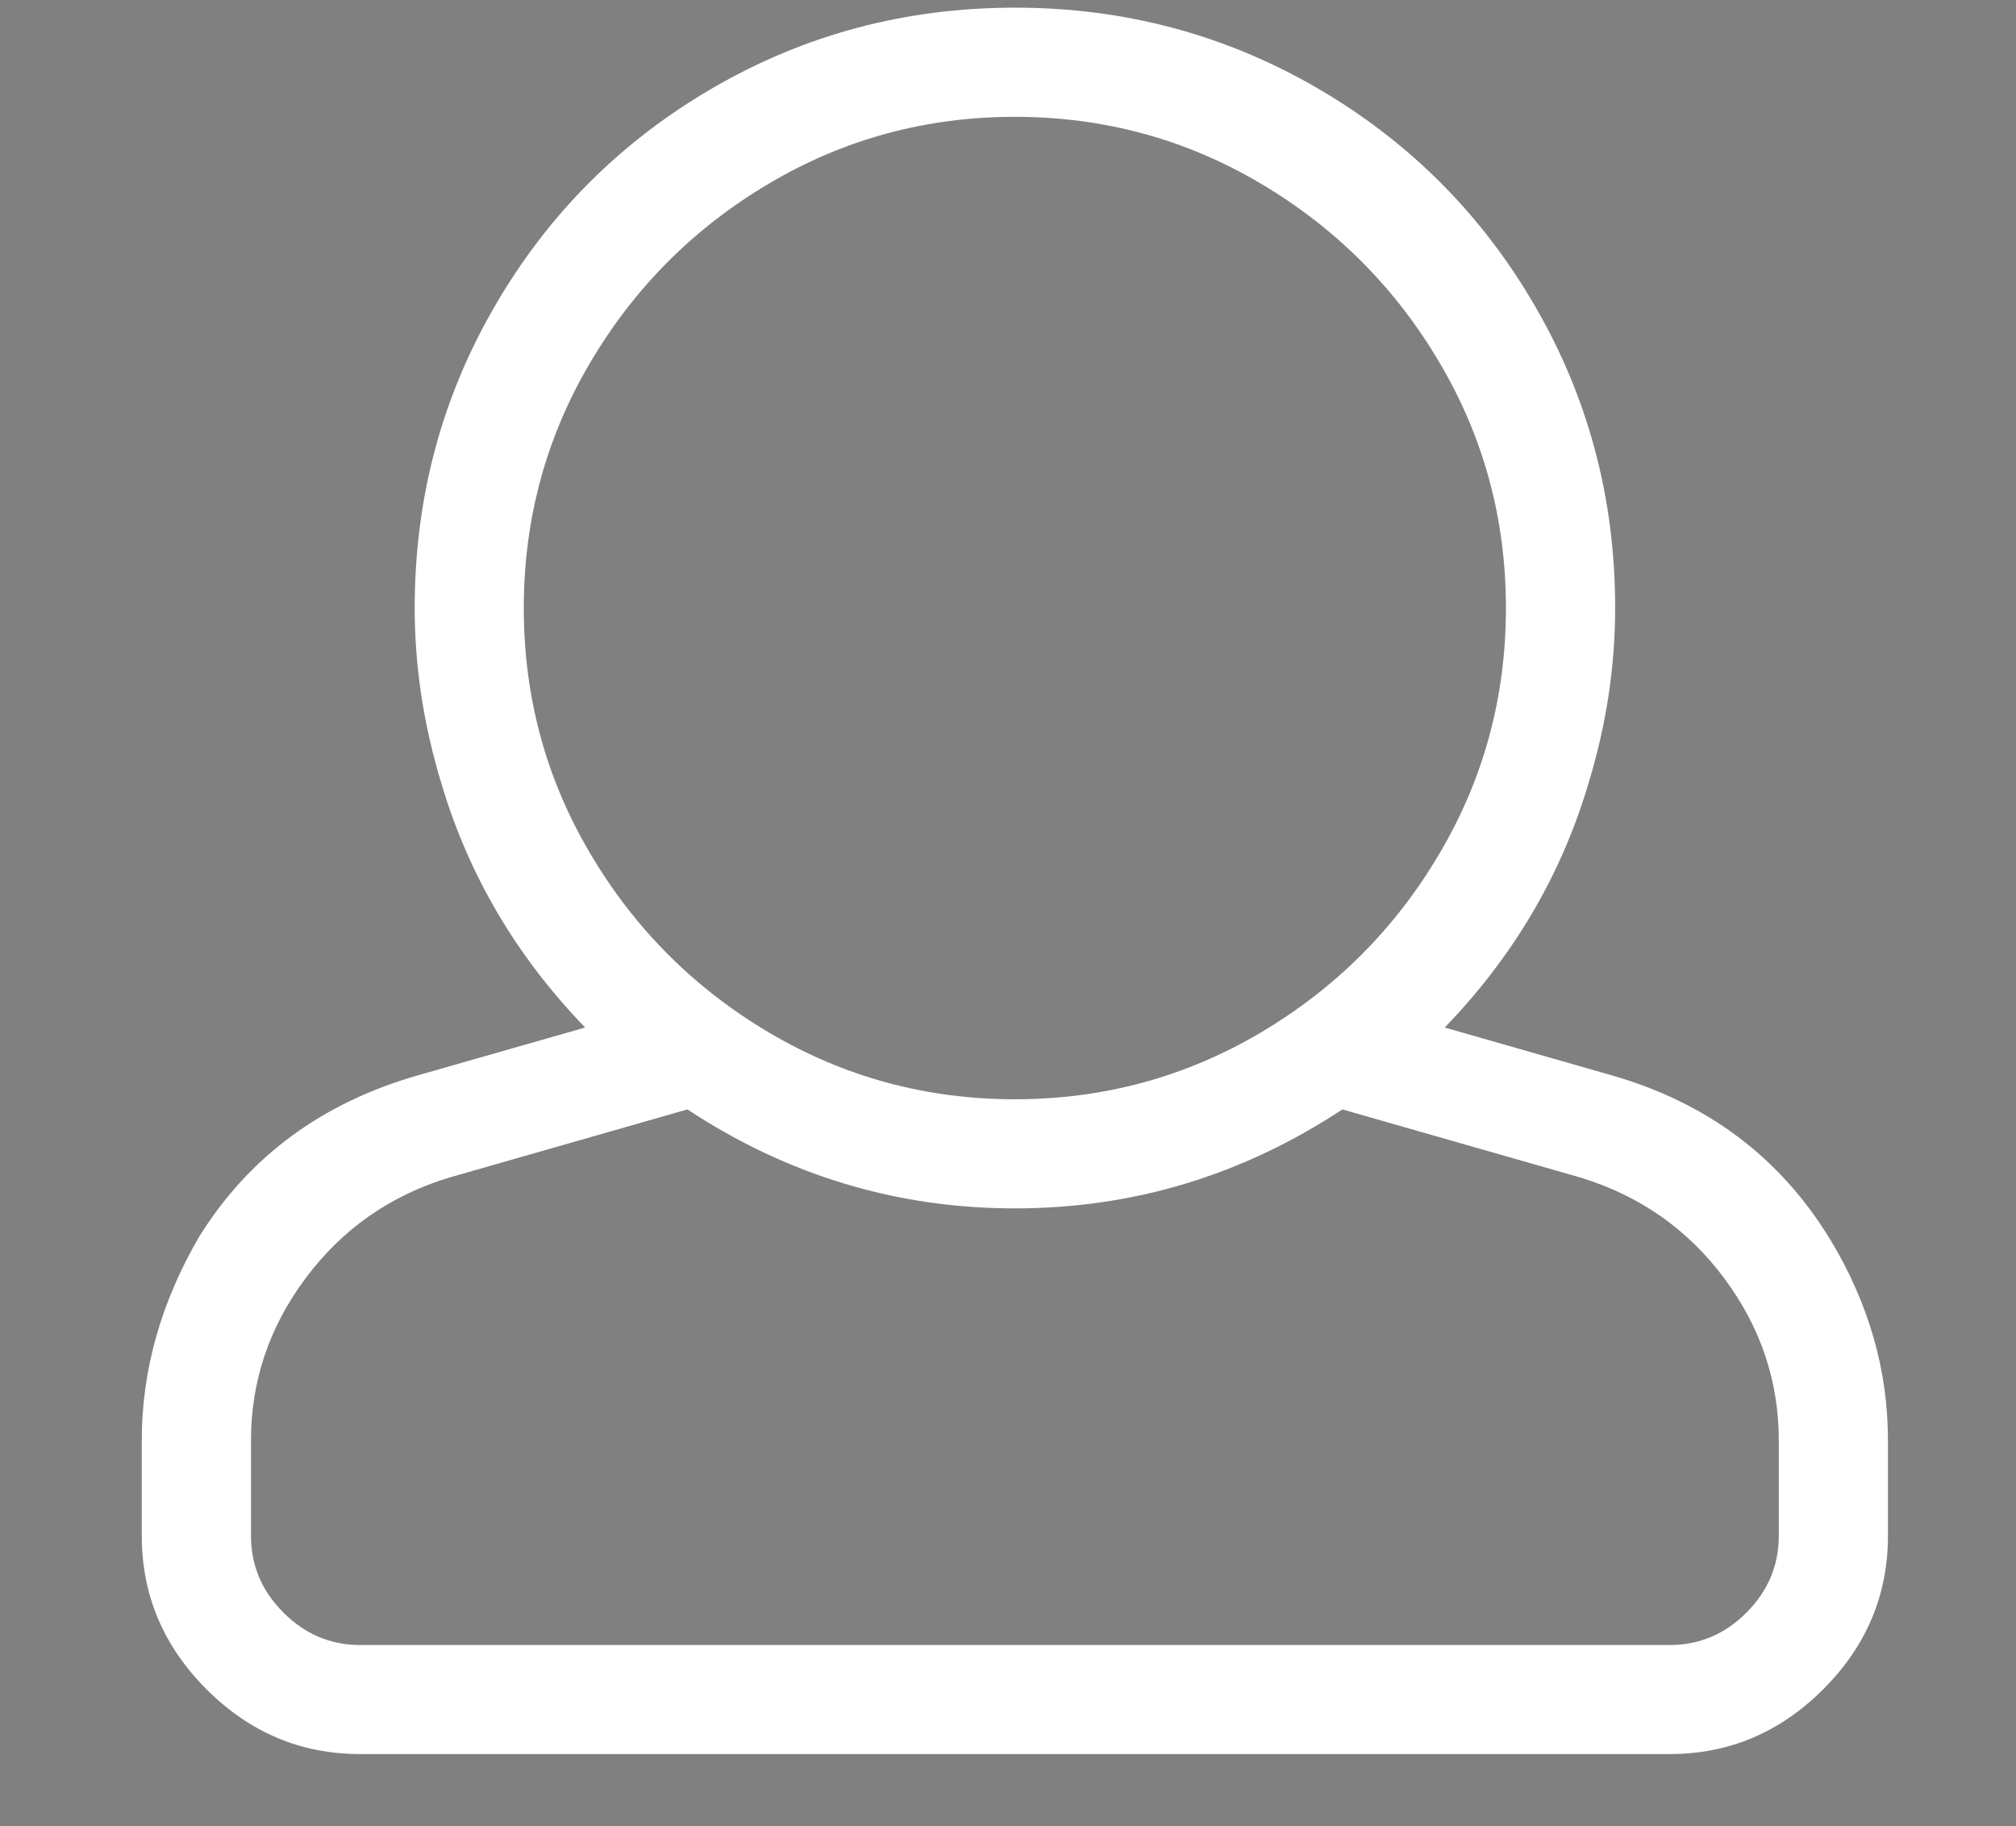 <?xml version="1.0" encoding="utf-8"?>
<!-- Generator: Adobe Illustrator 15.0.0, SVG Export Plug-In . SVG Version: 6.00 Build 0)  -->
<!DOCTYPE svg PUBLIC "-//W3C//DTD SVG 1.1//EN" "http://www.w3.org/Graphics/SVG/1.1/DTD/svg11.dtd">
<svg version="1.1" id="Capa_1" xmlns="http://www.w3.org/2000/svg" xmlns:xlink="http://www.w3.org/1999/xlink" x="0px" y="0px"
	 width="33.189px" height="30.058px" viewBox="0 0 33.189 30.058" enable-background="new 0 0 33.189 30.058" xml:space="preserve">
<rect x="0" y="0" width="33.189" height="30.058" fill="#808080" stroke="none"/>
<g>
	<defs>
		<rect id="SVGID_1_" x="250" y="27.571" width="51.168" height="75.429"/>
	</defs>
	<clipPath id="SVGID_2_">
		<use xlink:href="#SVGID_1_"  overflow="visible"/>
	</clipPath>
	<path clip-path="url(#SVGID_2_)" fill="#1A171B" d="M291.926,35.021c0.659,0.153,0.932,0.693,1.95,0.487
		c0.409-0.565,0.644-1.307,0.487-2.438C293.206,33.375,292.094,33.727,291.926,35.021 M295.339,28.195
		c0.179,0.829-0.38,0.92-0.976,0.975c2.336,0.57,1.976,3.354,2.926,7.313c2.381-0.193,2.408-1.987,3.412-2.438
		c1.992,7.857-2.539,17.517-10.725,17.063c-4.478-0.247-4.949-3.619-8.775-5.362c-1.184,0.594,0.997,1.881,0.974,2.925
		c-8.308,5.18-19.073,7.901-25.838,14.625h-4.387c-0.519-1.431-1.944-1.956-1.95-3.899c12.2-10.552,25.829-19.673,38.514-29.738
		c0.09-0.415-0.19-0.46-0.488-0.488C290.729,28.211,293.534,26.714,295.339,28.195"/>
	<path clip-path="url(#SVGID_2_)" fill="#1A171B" d="M265.014,103c-0.365-8.592-0.7-17.256-0.875-26.053
		c-0.116-5.777,0.604-13.479-5.363-10.727C257.9,76.442,258.95,91.625,259.723,103H265.014z"/>
</g>
<path fill="#FFFFFF" d="M26.533,17.7c1.572,0.45,2.77,1.348,3.593,2.695c0.636,1.048,0.955,2.153,0.955,3.312v1.572
	c0,0.974-0.355,1.816-1.066,2.527s-1.554,1.066-2.527,1.066H5.927c-0.974,0-1.816-0.355-2.527-1.066s-1.066-1.554-1.066-2.527
	v-1.572c0-1.159,0.319-2.283,0.955-3.368c0.823-1.311,2.021-2.19,3.593-2.64l2.751-0.786c-1.123-1.161-1.908-2.49-2.357-3.986
	c-0.3-0.974-0.449-1.947-0.449-2.92c0-1.797,0.439-3.453,1.319-4.968c0.879-1.516,2.077-2.714,3.594-3.594
	c1.516-0.879,3.171-1.319,4.968-1.319c1.797,0,3.453,0.44,4.969,1.319c1.517,0.88,2.714,2.078,3.594,3.594
	c0.88,1.516,1.319,3.171,1.319,4.968c0,0.974-0.149,1.947-0.449,2.92c-0.449,1.497-1.235,2.825-2.357,3.986L26.533,17.7z
	 M29.284,25.28v-1.572c0-0.973-0.299-1.862-0.898-2.667c-0.599-0.805-1.385-1.356-2.358-1.656l-3.929-1.124
	c-1.647,1.086-3.444,1.629-5.391,1.629c-1.946,0-3.743-0.543-5.391-1.629l-3.929,1.124c-0.973,0.299-1.76,0.851-2.358,1.656
	c-0.6,0.805-0.898,1.694-0.898,2.667v1.572c0,0.487,0.178,0.908,0.534,1.263c0.355,0.356,0.777,0.534,1.263,0.534h21.56
	c0.486,0,0.908-0.178,1.263-0.534C29.106,26.188,29.284,25.767,29.284,25.28z M16.707,1.923c-1.459,0-2.807,0.365-4.042,1.095
	c-1.235,0.73-2.218,1.712-2.947,2.948c-0.73,1.234-1.095,2.583-1.095,4.042c0,1.46,0.364,2.809,1.095,4.043
	c0.729,1.235,1.712,2.218,2.947,2.948c1.235,0.729,2.583,1.095,4.042,1.095c1.46,0,2.808-0.366,4.043-1.095
	c1.235-0.73,2.218-1.712,2.947-2.948c0.73-1.235,1.095-2.583,1.095-4.043c0-1.459-0.364-2.807-1.095-4.042
	c-0.729-1.236-1.712-2.218-2.947-2.948C19.514,2.288,18.167,1.923,16.707,1.923z"/>
</svg>
